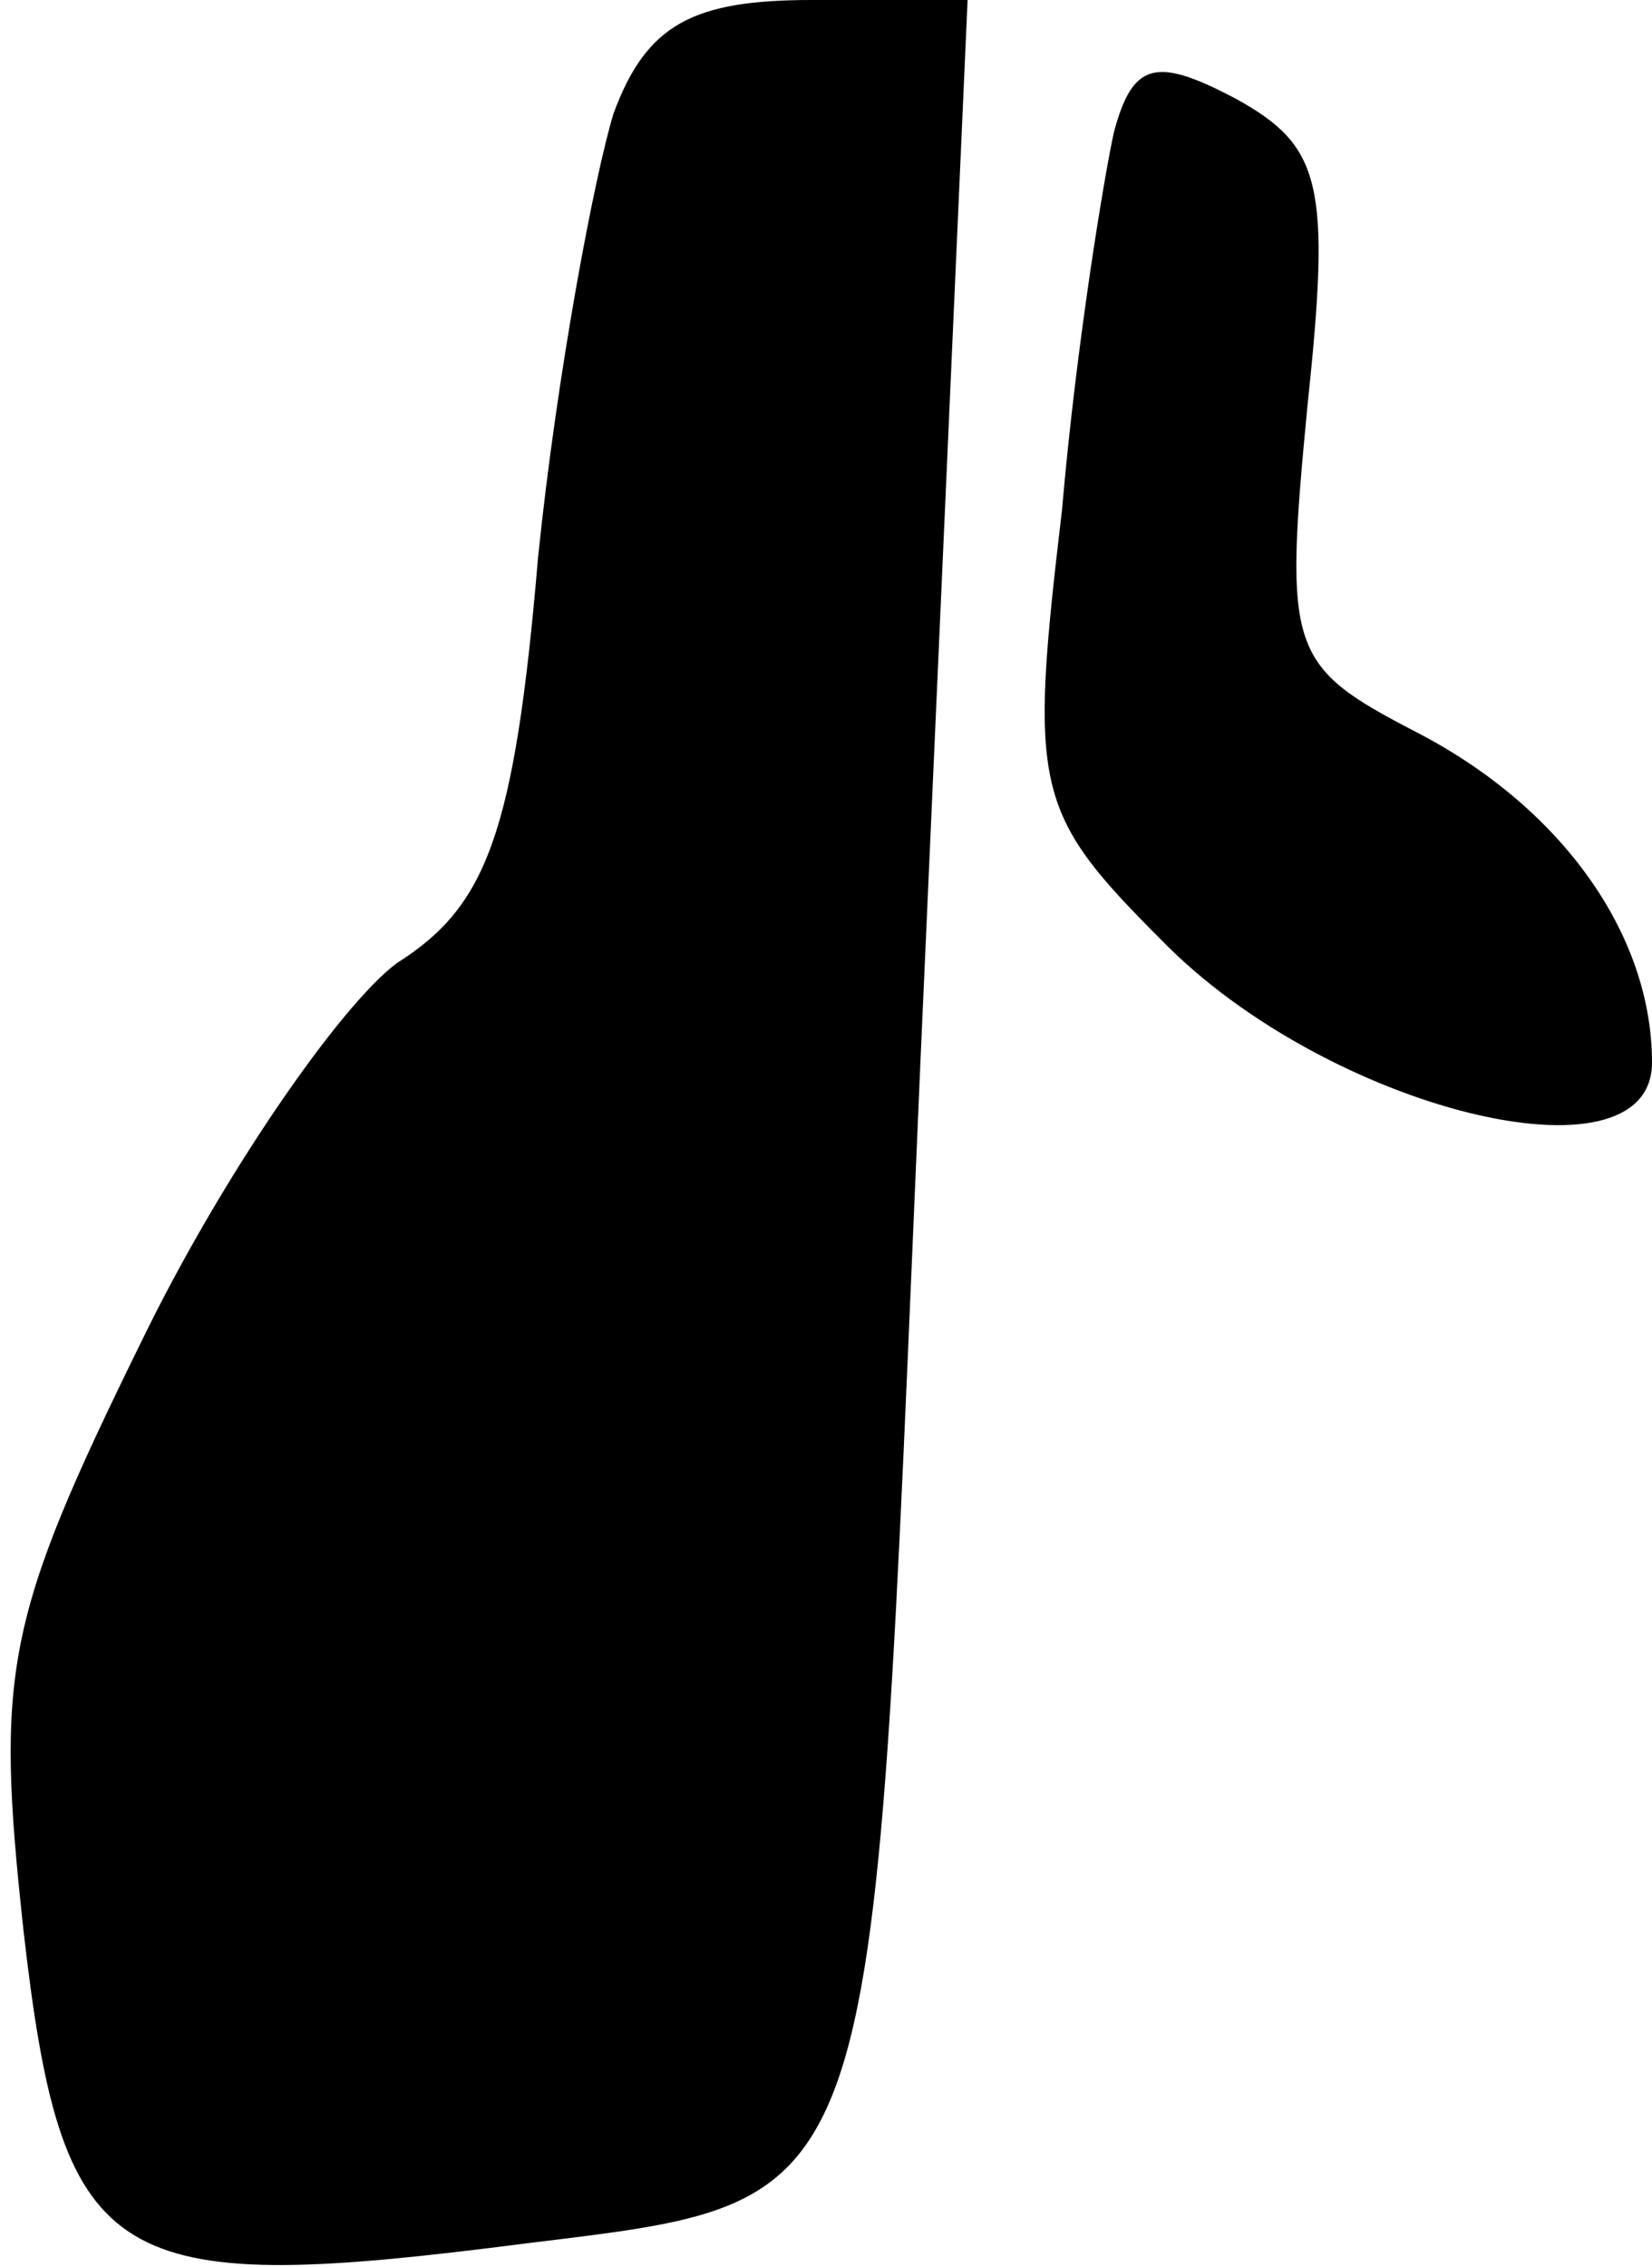 <?xml version="1.0" standalone="no"?>
<!DOCTYPE svg PUBLIC "-//W3C//DTD SVG 20010904//EN"
 "http://www.w3.org/TR/2001/REC-SVG-20010904/DTD/svg10.dtd">
<svg version="1.0" xmlns="http://www.w3.org/2000/svg"
 width="35pt" height="48pt" viewBox="0 0 35 48"
 preserveAspectRatio="xMidYMid meet">
<g transform="translate(0,48) scale(0.1,-0.1)"
fill="#000000" stroke="none">
<path fill="#000000" stroke="none" d="M130 456 c-4 -13 -12 -55 -16 -94 -5
-59 -11 -74 -30 -86 -12 -9 -37 -45 -54 -80 -29 -59 -31 -70 -25 -125 8 -70
18 -77 99 -67 85 11 80 -2 91 251 l10 225 -33 0 c-25 0 -35 -5 -42 -24z"/>
<path fill="#000000" stroke="none" d="M236 452 c-2 -9 -8 -45 -11 -80 -7 -59
-6 -64 21 -91 35 -36 104 -53 104 -26 0 27 -19 54 -50 70 -27 14 -28 17 -23
69 5 47 3 55 -15 65 -17 9 -22 8 -26 -7z"/>
</g>
</svg>
